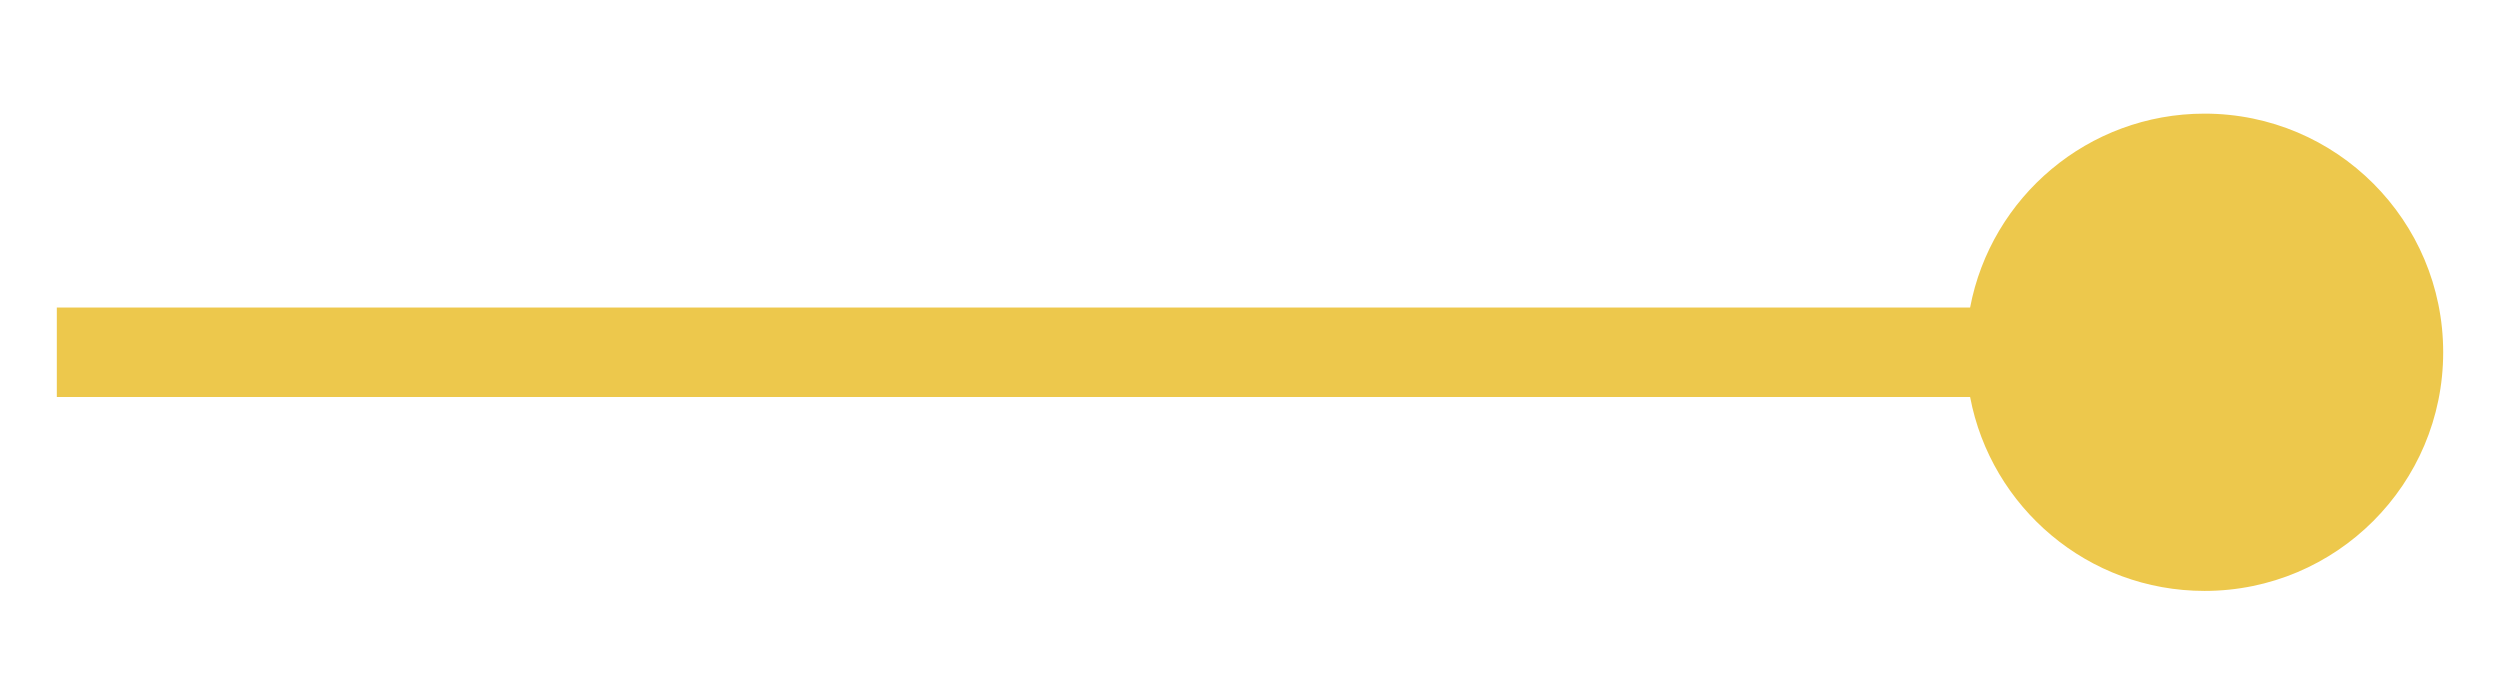 <svg width="44" height="12" viewBox="0 0 44 12" fill="none" xmlns="http://www.w3.org/2000/svg">
<path fill-rule="evenodd" clip-rule="evenodd" d="M34.674 5.412H1V6.987H34.674C35.042 8.931 36.75 10.4 38.8 10.4C41.12 10.4 43 8.52 43 6.2C43 3.88 41.12 2 38.8 2C36.75 2 35.042 3.469 34.674 5.412Z" fill="#EDC84C"/>
</svg>
